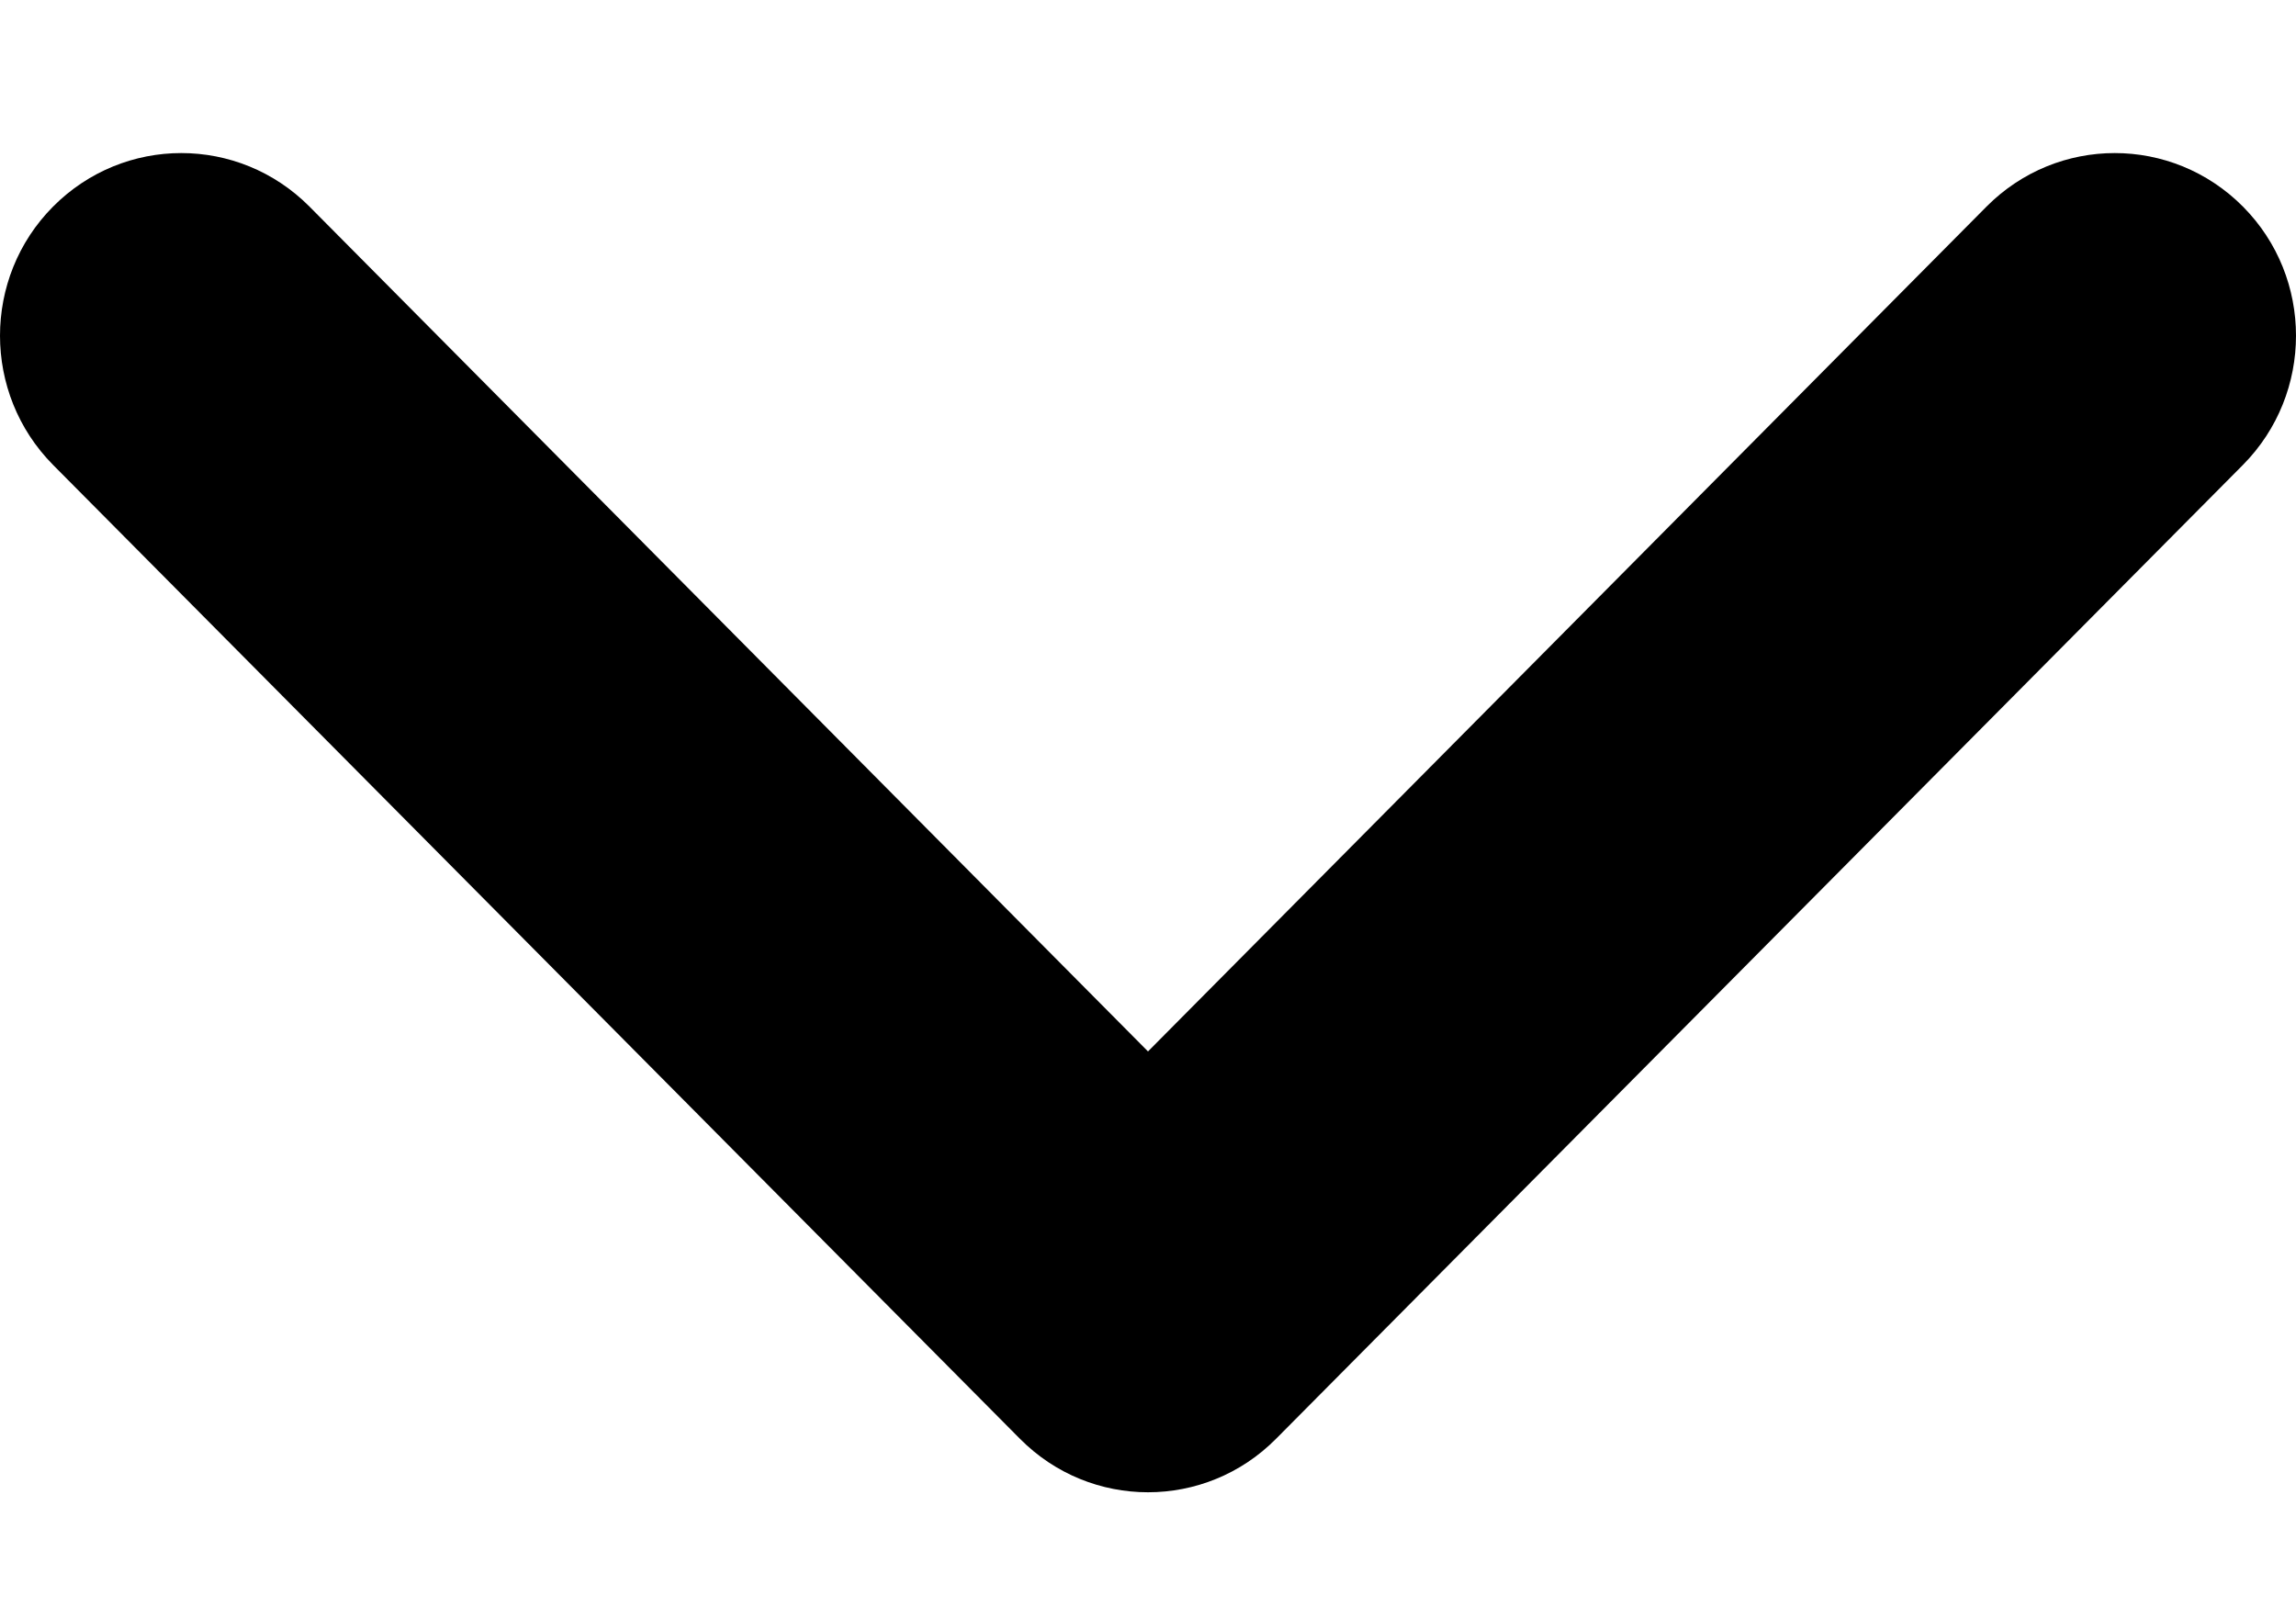 <svg width="10" height="7" viewBox="0 0 10 7" fill="none" xmlns="http://www.w3.org/2000/svg">
<path fill-rule="evenodd" clip-rule="evenodd" d="M9.769 0.9C10.077 1.21 10.077 1.714 9.769 2.025L5.558 6.267C5.25 6.578 4.75 6.578 4.442 6.267L0.231 2.025C-0.077 1.714 -0.077 1.21 0.231 0.9C0.54 0.589 1.039 0.589 1.348 0.9L5 4.58L8.652 0.9C8.961 0.589 9.46 0.589 9.769 0.9Z" fill="black"/>
</svg>
